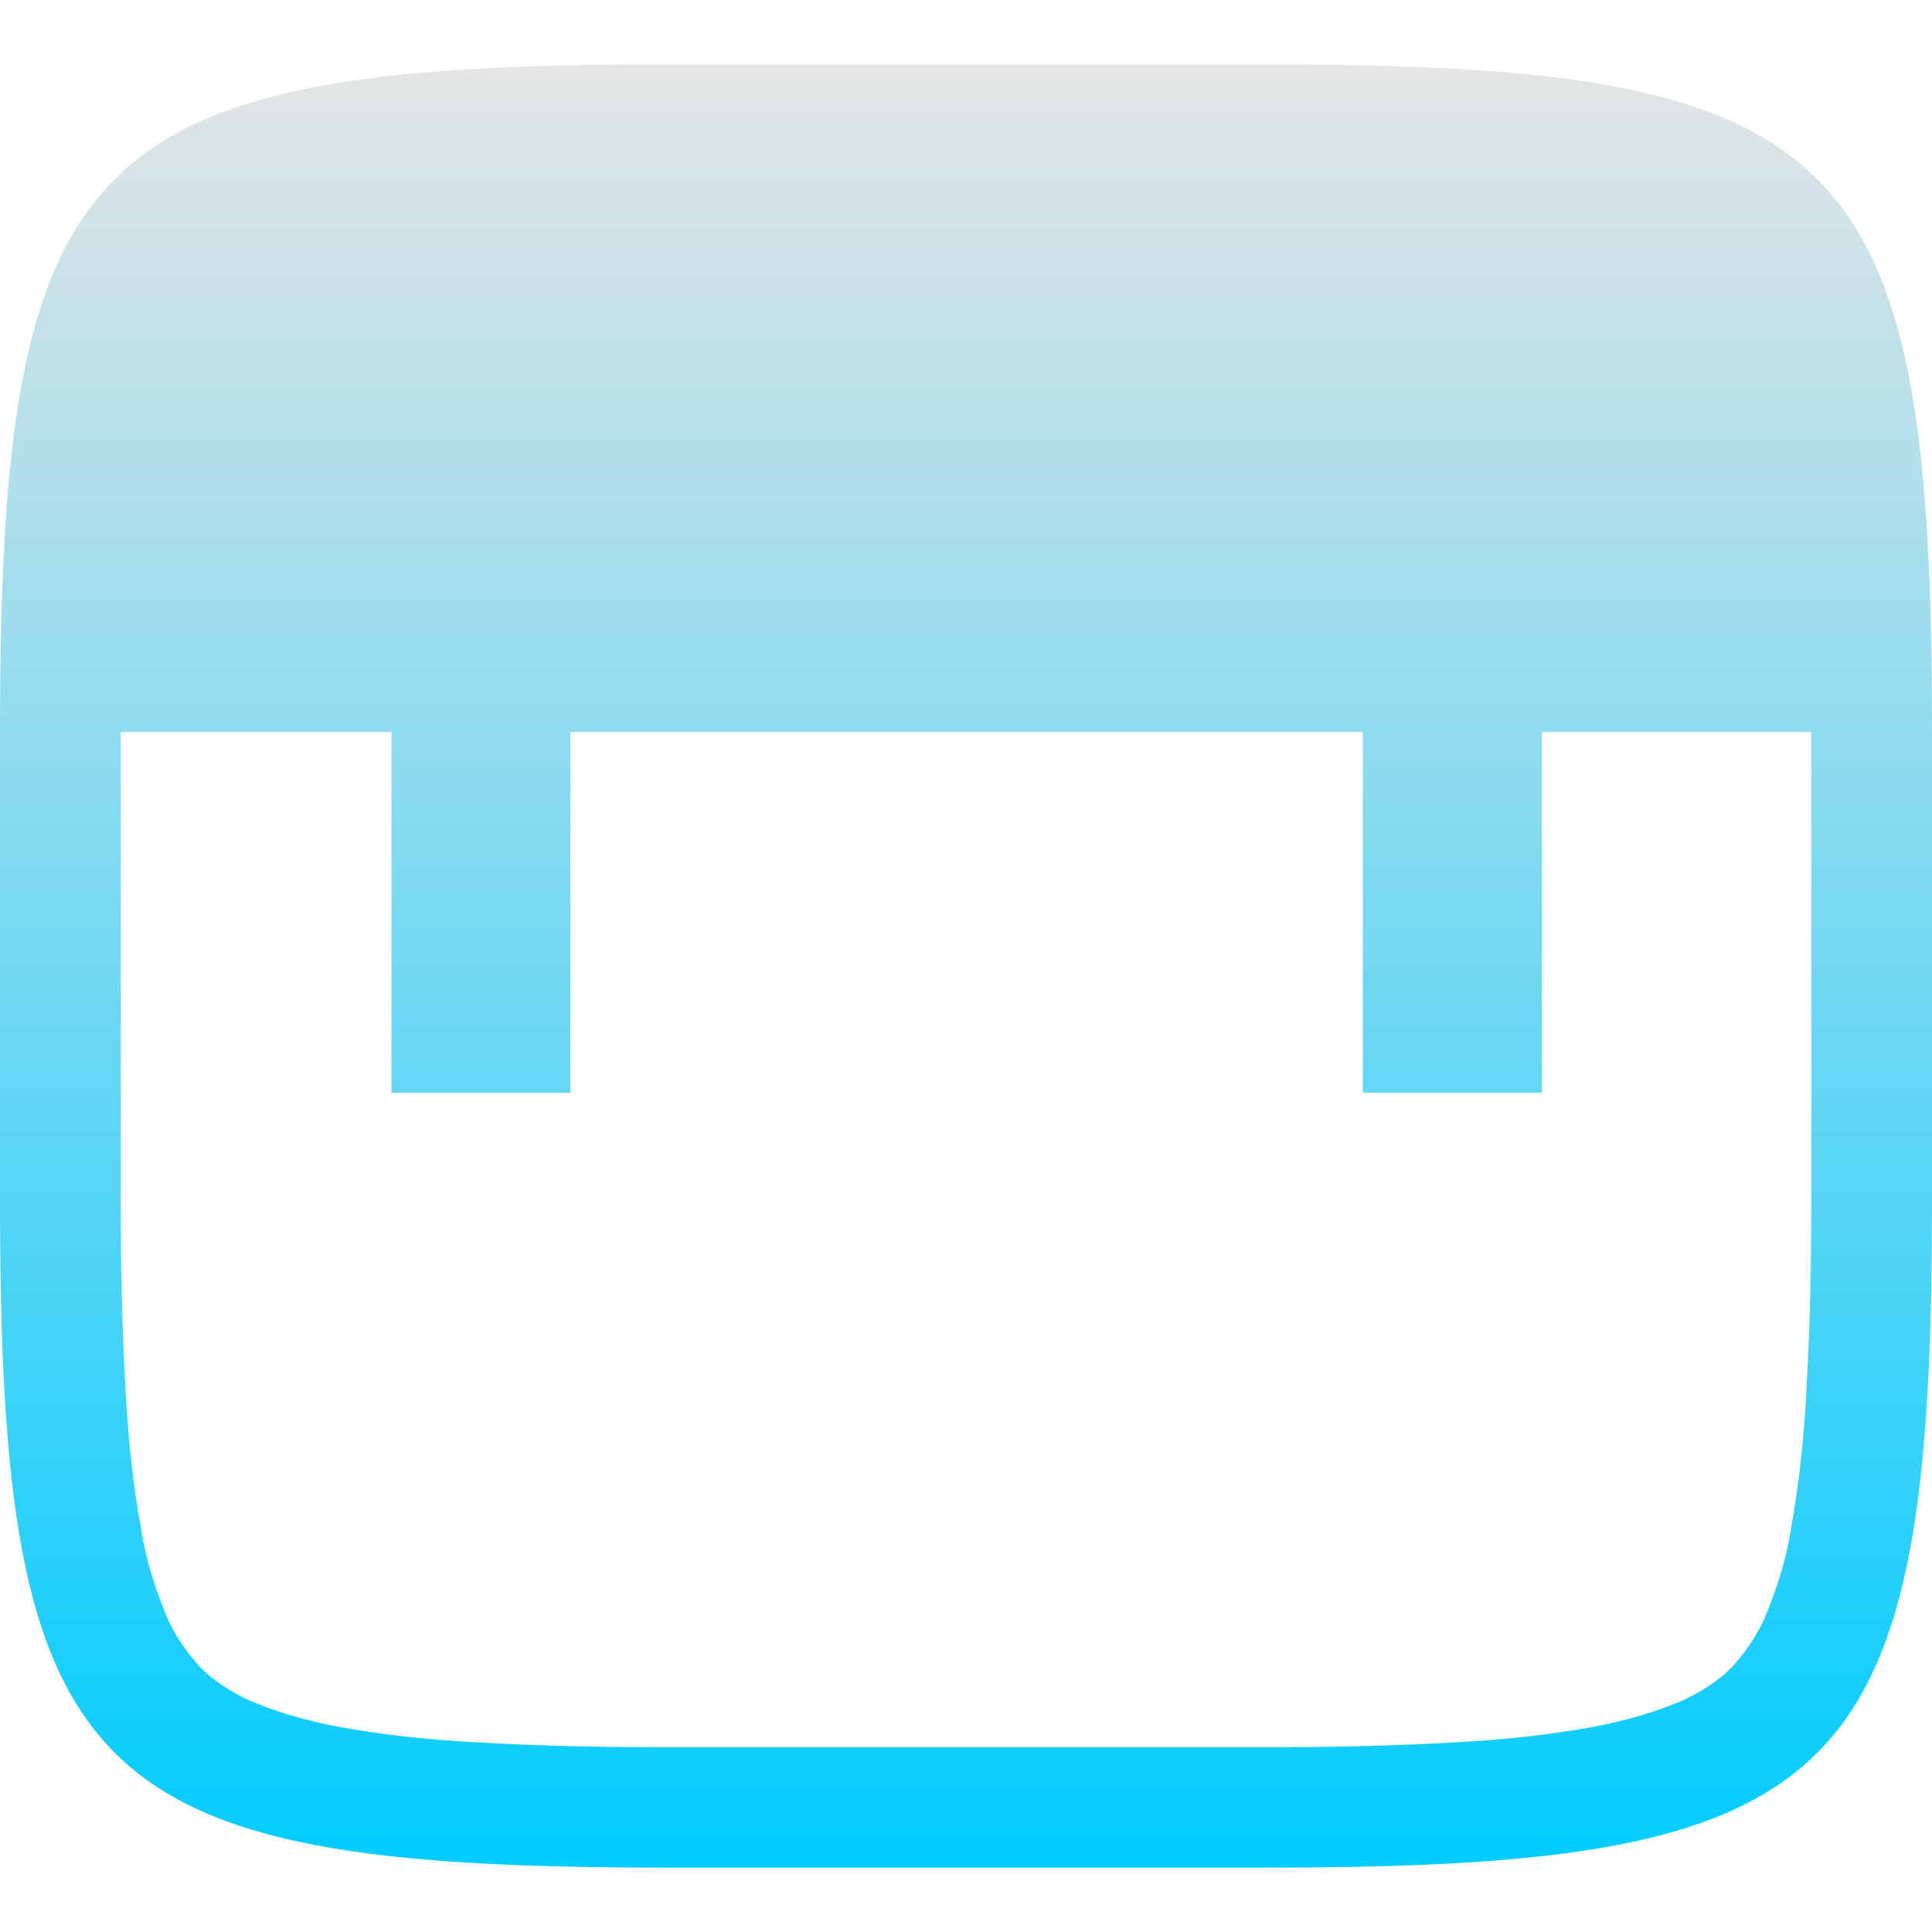 <svg xmlns="http://www.w3.org/2000/svg" width="16" height="16" version="1.1">
 <defs>
   <style id="current-color-scheme" type="text/css">
   .ColorScheme-Text { color: #0066ba; } .ColorScheme-Highlight { color:#5294e2; }
  </style>
  <linearGradient id="arrongin" x1="0%" x2="0%" y1="0%" y2="100%">
   <stop offset="0%" style="stop-color:#dd9b44; stop-opacity:1"/>
   <stop offset="100%" style="stop-color:#ad6c16; stop-opacity:1"/>
  </linearGradient>
  <linearGradient id="aurora" x1="0%" x2="0%" y1="0%" y2="100%">
   <stop offset="0%" style="stop-color:#09D4DF; stop-opacity:1"/>
   <stop offset="100%" style="stop-color:#9269F4; stop-opacity:1"/>
  </linearGradient>
  <linearGradient id="cyberneon" x1="0%" x2="0%" y1="0%" y2="100%">
    <stop offset="0" style="stop-color:#0abdc6; stop-opacity:1"/>
    <stop offset="1" style="stop-color:#ea00d9; stop-opacity:1"/>
  </linearGradient>
  <linearGradient id="fitdance" x1="0%" x2="0%" y1="0%" y2="100%">
   <stop offset="0%" style="stop-color:#1AD6AB; stop-opacity:1"/>
   <stop offset="100%" style="stop-color:#329DB6; stop-opacity:1"/>
  </linearGradient>
  <linearGradient id="oomox" x1="0%" x2="0%" y1="0%" y2="100%">
   <stop offset="0%" style="stop-color:#e5e5e5; stop-opacity:1"/>
   <stop offset="100%" style="stop-color:#00ccff; stop-opacity:1"/>
  </linearGradient>
  <linearGradient id="rainblue" x1="0%" x2="0%" y1="0%" y2="100%">
   <stop offset="0%" style="stop-color:#00F260; stop-opacity:1"/>
   <stop offset="100%" style="stop-color:#0575E6; stop-opacity:1"/>
  </linearGradient>
  <linearGradient id="sunrise" x1="0%" x2="0%" y1="0%" y2="100%">
   <stop offset="0%" style="stop-color: #FF8501; stop-opacity:1"/>
   <stop offset="100%" style="stop-color: #FFCB01; stop-opacity:1"/>
  </linearGradient>
  <linearGradient id="telinkrin" x1="0%" x2="0%" y1="0%" y2="100%">
   <stop offset="0%" style="stop-color: #b2ced6; stop-opacity:1"/>
   <stop offset="100%" style="stop-color: #6da5b7; stop-opacity:1"/>
  </linearGradient>
  <linearGradient id="60spsycho" x1="0%" x2="0%" y1="0%" y2="100%">
   <stop offset="0%" style="stop-color: #df5940; stop-opacity:1"/>
   <stop offset="25%" style="stop-color: #d8d15f; stop-opacity:1"/>
   <stop offset="50%" style="stop-color: #e9882a; stop-opacity:1"/>
   <stop offset="100%" style="stop-color: #279362; stop-opacity:1"/>
  </linearGradient>
  <linearGradient id="90ssummer" x1="0%" x2="0%" y1="0%" y2="100%">
   <stop offset="0%" style="stop-color: #f618c7; stop-opacity:1"/>
   <stop offset="20%" style="stop-color: #94ffab; stop-opacity:1"/>
   <stop offset="50%" style="stop-color: #fbfd54; stop-opacity:1"/>
   <stop offset="100%" style="stop-color: #0f83ae; stop-opacity:1"/>
  </linearGradient>
 </defs>
 <path fill="url(#oomox)" class="ColorScheme-Text" fill-rule="evenodd" d="M 1 6.062 L 3.242 6.062 L 3.242 9.049 L 4.724 9.049 L 4.724 6.062 L 11.286 6.062 L 11.286 9.049 L 12.769 9.049 L 12.769 6.062 L 15 6.062 L 15 9.94 C 15 9.94 15 9.94 15 9.94 C 15 10.47 14.99 10.99 14.96 11.51 C 14.94 11.9 14.9 12.29 14.83 12.67 C 14.79 12.93 14.71 13.17 14.61 13.41 C 14.54 13.56 14.45 13.69 14.34 13.81 C 14.23 13.92 14.09 14.01 13.94 14.08 C 13.71 14.18 13.46 14.25 13.2 14.3 C 12.82 14.37 12.43 14.41 12.04 14.43 C 11.52 14.46 10.99 14.47 10.47 14.47 C 10.47 14.47 10.47 14.47 10.46 14.47 L 5.54 14.47 C 5.53 14.47 5.53 14.47 5.53 14.47 C 5.01 14.47 4.48 14.46 3.96 14.43 C 3.57 14.41 3.18 14.37 2.8 14.3 C 2.54 14.25 2.29 14.18 2.06 14.08 C 1.91 14.01 1.77 13.92 1.66 13.81 C 1.55 13.69 1.46 13.56 1.39 13.41 C 1.29 13.17 1.21 12.93 1.17 12.67 C 1.1 12.29 1.06 11.9 1.04 11.51 C 1.01 10.99 1 10.47 1 9.94 C 1 9.94 1 9.94 1 9.94 L 1 6.062 L 1 6.062 Z M 0 6.062 C 0 1.224 0.692 0.533 5.535 0.533 L 10.465 0.533 C 15.308 0.533 16 1.224 16 6.062 L 16 6.062 L 16 9.937 C 16 14.776 15.308 15.467 10.465 15.467 L 5.535 15.467 C 0.692 15.467 0 14.776 0 9.937 L 0 6.062 L 0 6.062 Z"/>
</svg>
